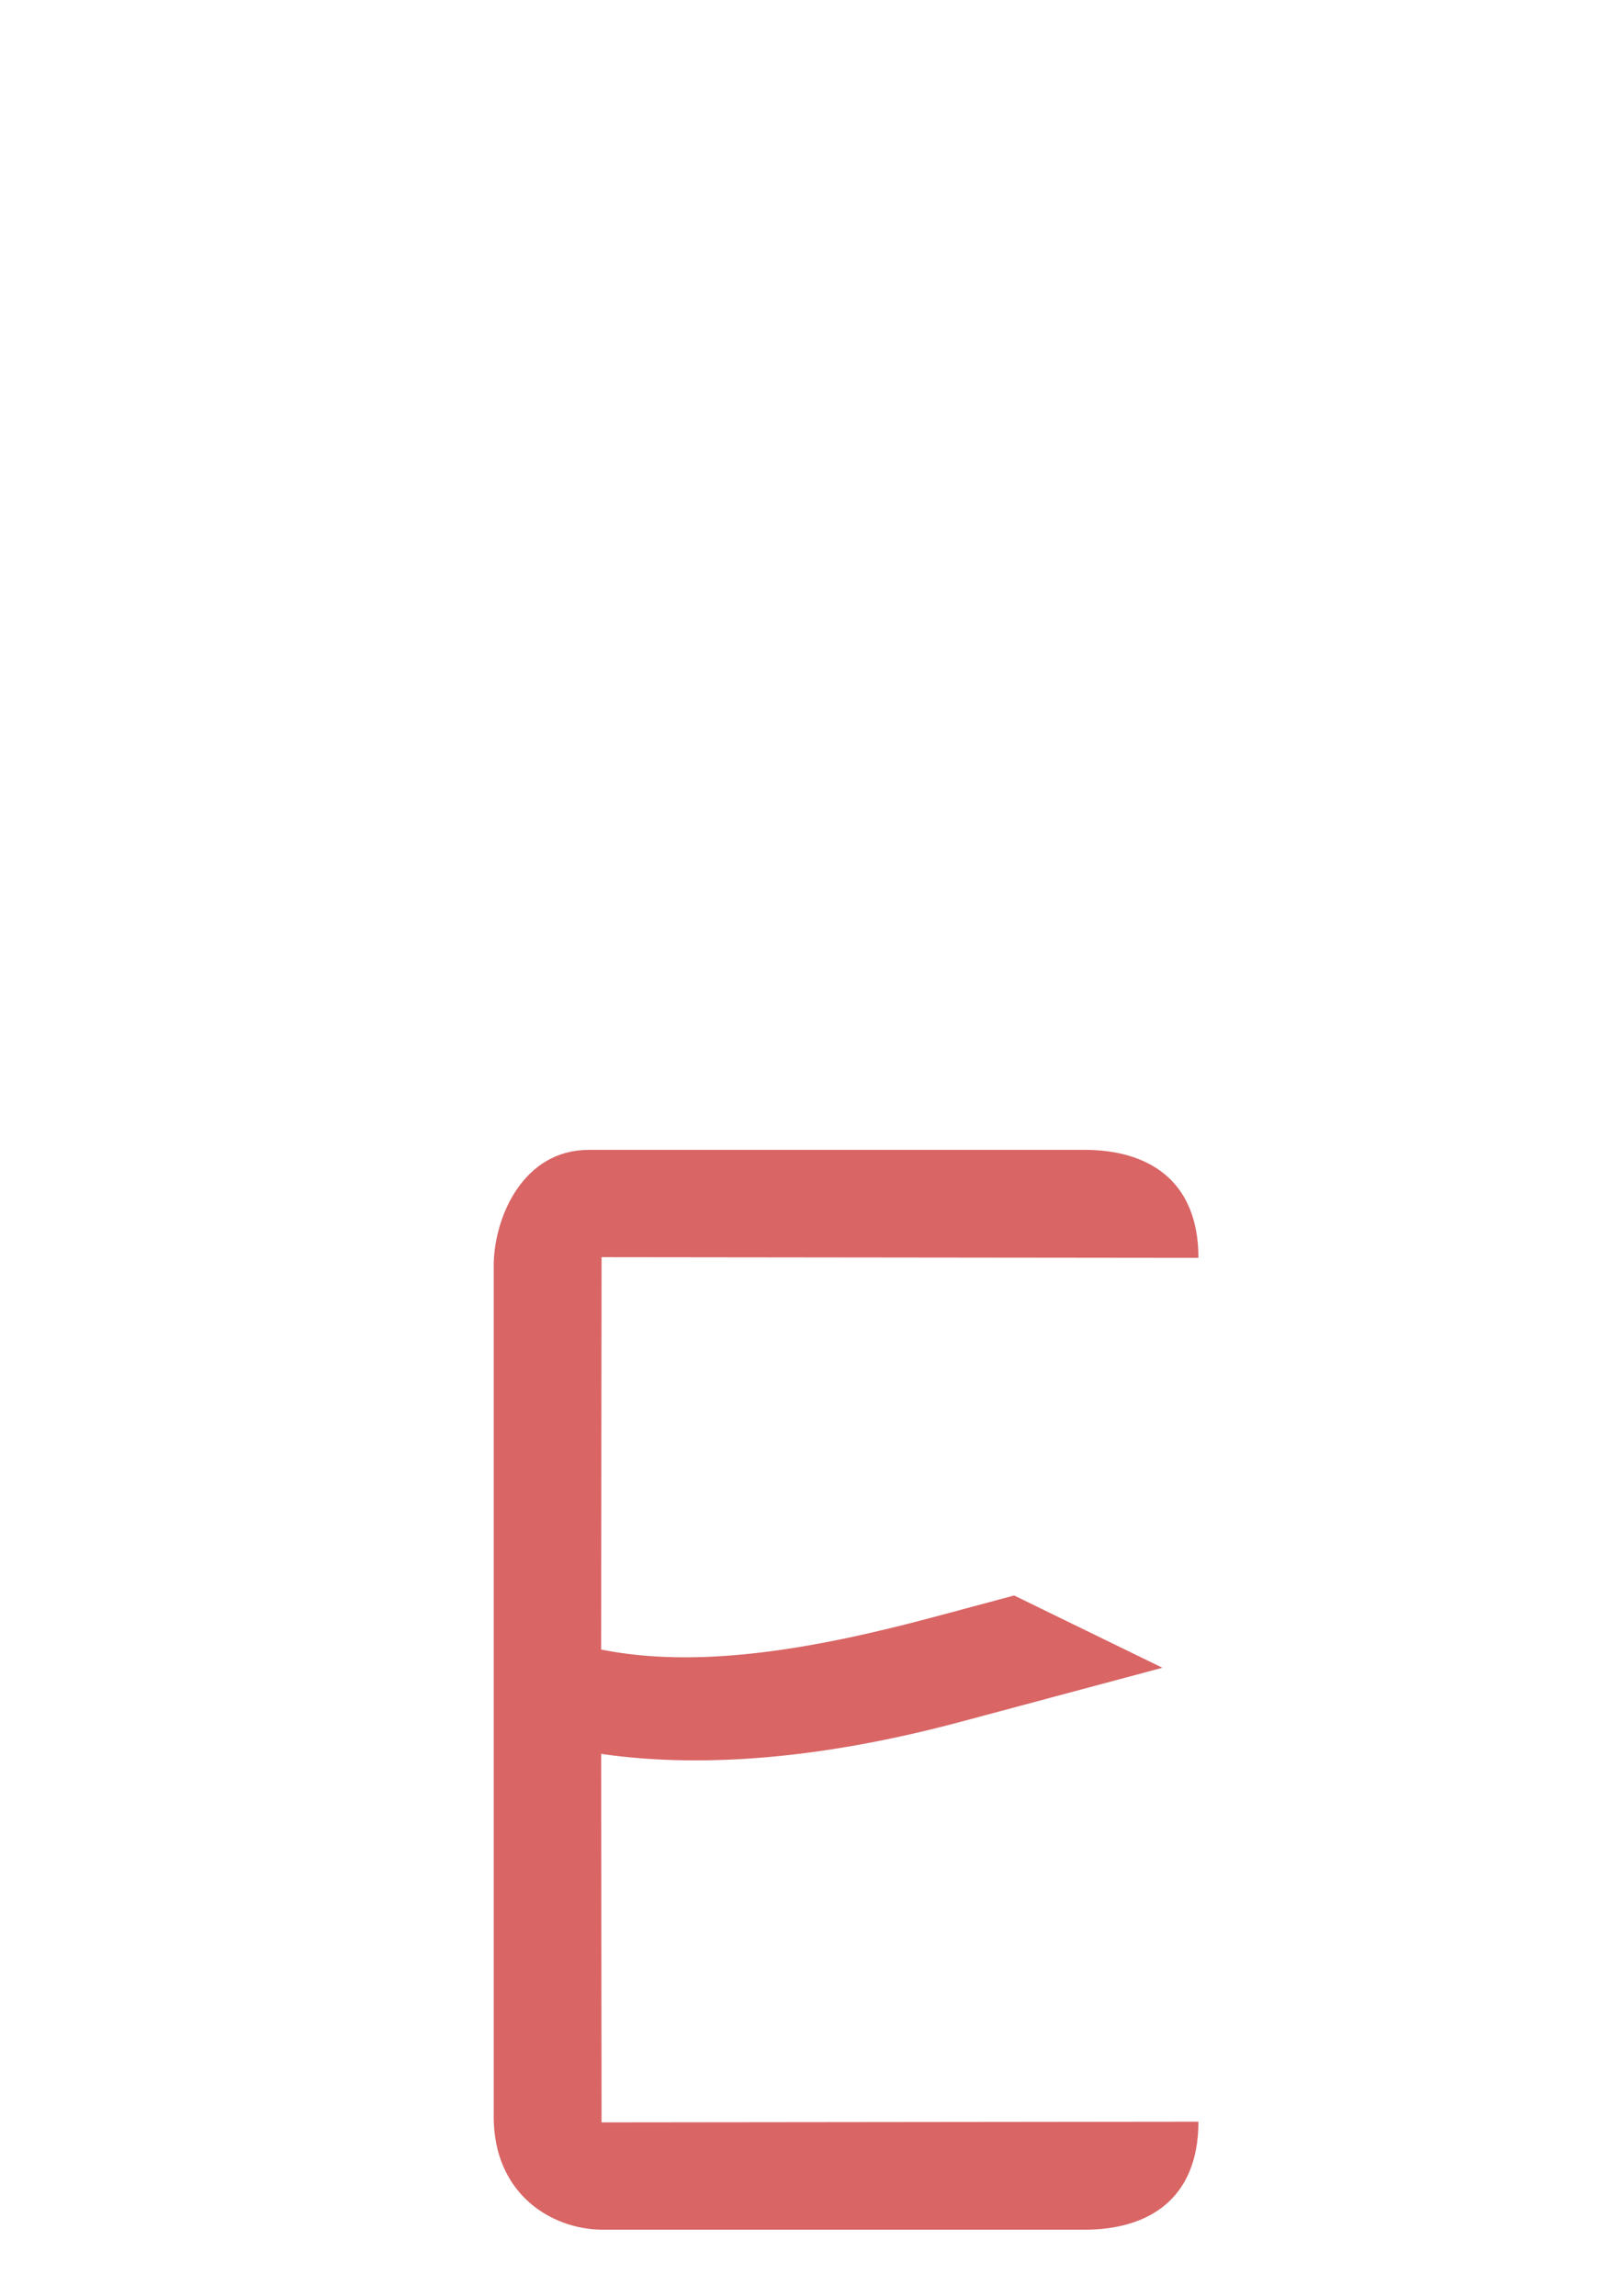 <?xml version="1.0" encoding="UTF-8" standalone="no"?>
<!-- Created with Inkscape (http://www.inkscape.org/) -->

<svg
   xmlns:dc="http://purl.org/dc/elements/1.1/"
   xmlns:cc="http://creativecommons.org/ns#"
   xmlns:rdf="http://www.w3.org/1999/02/22-rdf-syntax-ns#"
   xmlns:svg="http://www.w3.org/2000/svg"
   xmlns="http://www.w3.org/2000/svg"
   xmlns:sodipodi="http://sodipodi.sourceforge.net/DTD/sodipodi-0.dtd"
   xmlns:inkscape="http://www.inkscape.org/namespaces/inkscape"
   width="210mm"
   height="297mm"
   viewBox="0 0 744.094 1052.362"
   id="svg2"
   version="1.1"
   inkscape:version="0.91 r13725"
   sodipodi:docname="E.svg">
  <defs
     id="defs4">
    <pattern
       y="0"
       x="0"
       height="6"
       width="6"
       patternUnits="userSpaceOnUse"
       id="EMFhbasepattern" />
    <pattern
       y="0"
       x="0"
       height="6"
       width="6"
       patternUnits="userSpaceOnUse"
       id="EMFhbasepattern-8" />
    <pattern
       y="0"
       x="0"
       height="6"
       width="6"
       patternUnits="userSpaceOnUse"
       id="EMFhbasepattern-4" />
  </defs>
  <sodipodi:namedview
     id="base"
     pagecolor="#ffffff"
     bordercolor="#666666"
     borderopacity="1.0"
     inkscape:pageopacity="0.0"
     inkscape:pageshadow="2"
     inkscape:zoom="0.98994949"
     inkscape:cx="511.87186"
     inkscape:cy="431.15659"
     inkscape:document-units="px"
     inkscape:current-layer="layer1"
     showgrid="false"
     inkscape:window-width="1920"
     inkscape:window-height="1057"
     inkscape:window-x="-8"
     inkscape:window-y="-8"
     inkscape:window-maximized="1"
     showborder="false" />
  <g
     inkscape:label="Ebene 1"
     inkscape:groupmode="layer"
     id="layer1">
    <path
       style="fill:#d96565;fill-opacity:1;fill-rule:evenodd;stroke:none;stroke-width:1px;stroke-linecap:butt;stroke-linejoin:miter;stroke-opacity:1"
       d="m 269.911,527.082 c -29.871,0 -43.172,30.367 -43.555,52.254 l 0,163.566 0,63.814 0,163.564 c 0,35.205 26.16,51.509 49.496,51.777 l 221.438,0 c 28.579,0 52.15,-13.512 52.15,-49.498 l -273.643,0.307 -0.189,-168.91 c 51.216,7.404 108.255,0.449 164.854,-14.717 l 92.451,-24.773 -67.959,-33.113 -37.199,9.969 c -58.191,15.592 -109.031,23.424 -152.158,14.805 l 0.201,-179.854 273.643,0.307 c 0,-35.986 -23.572,-49.498 -52.15,-49.498 z"
       id="path4142-3-4"
       inkscape:connector-curvature="0"
       sodipodi:nodetypes="ccccccsccccccccccsc" />
  </g>
</svg>
